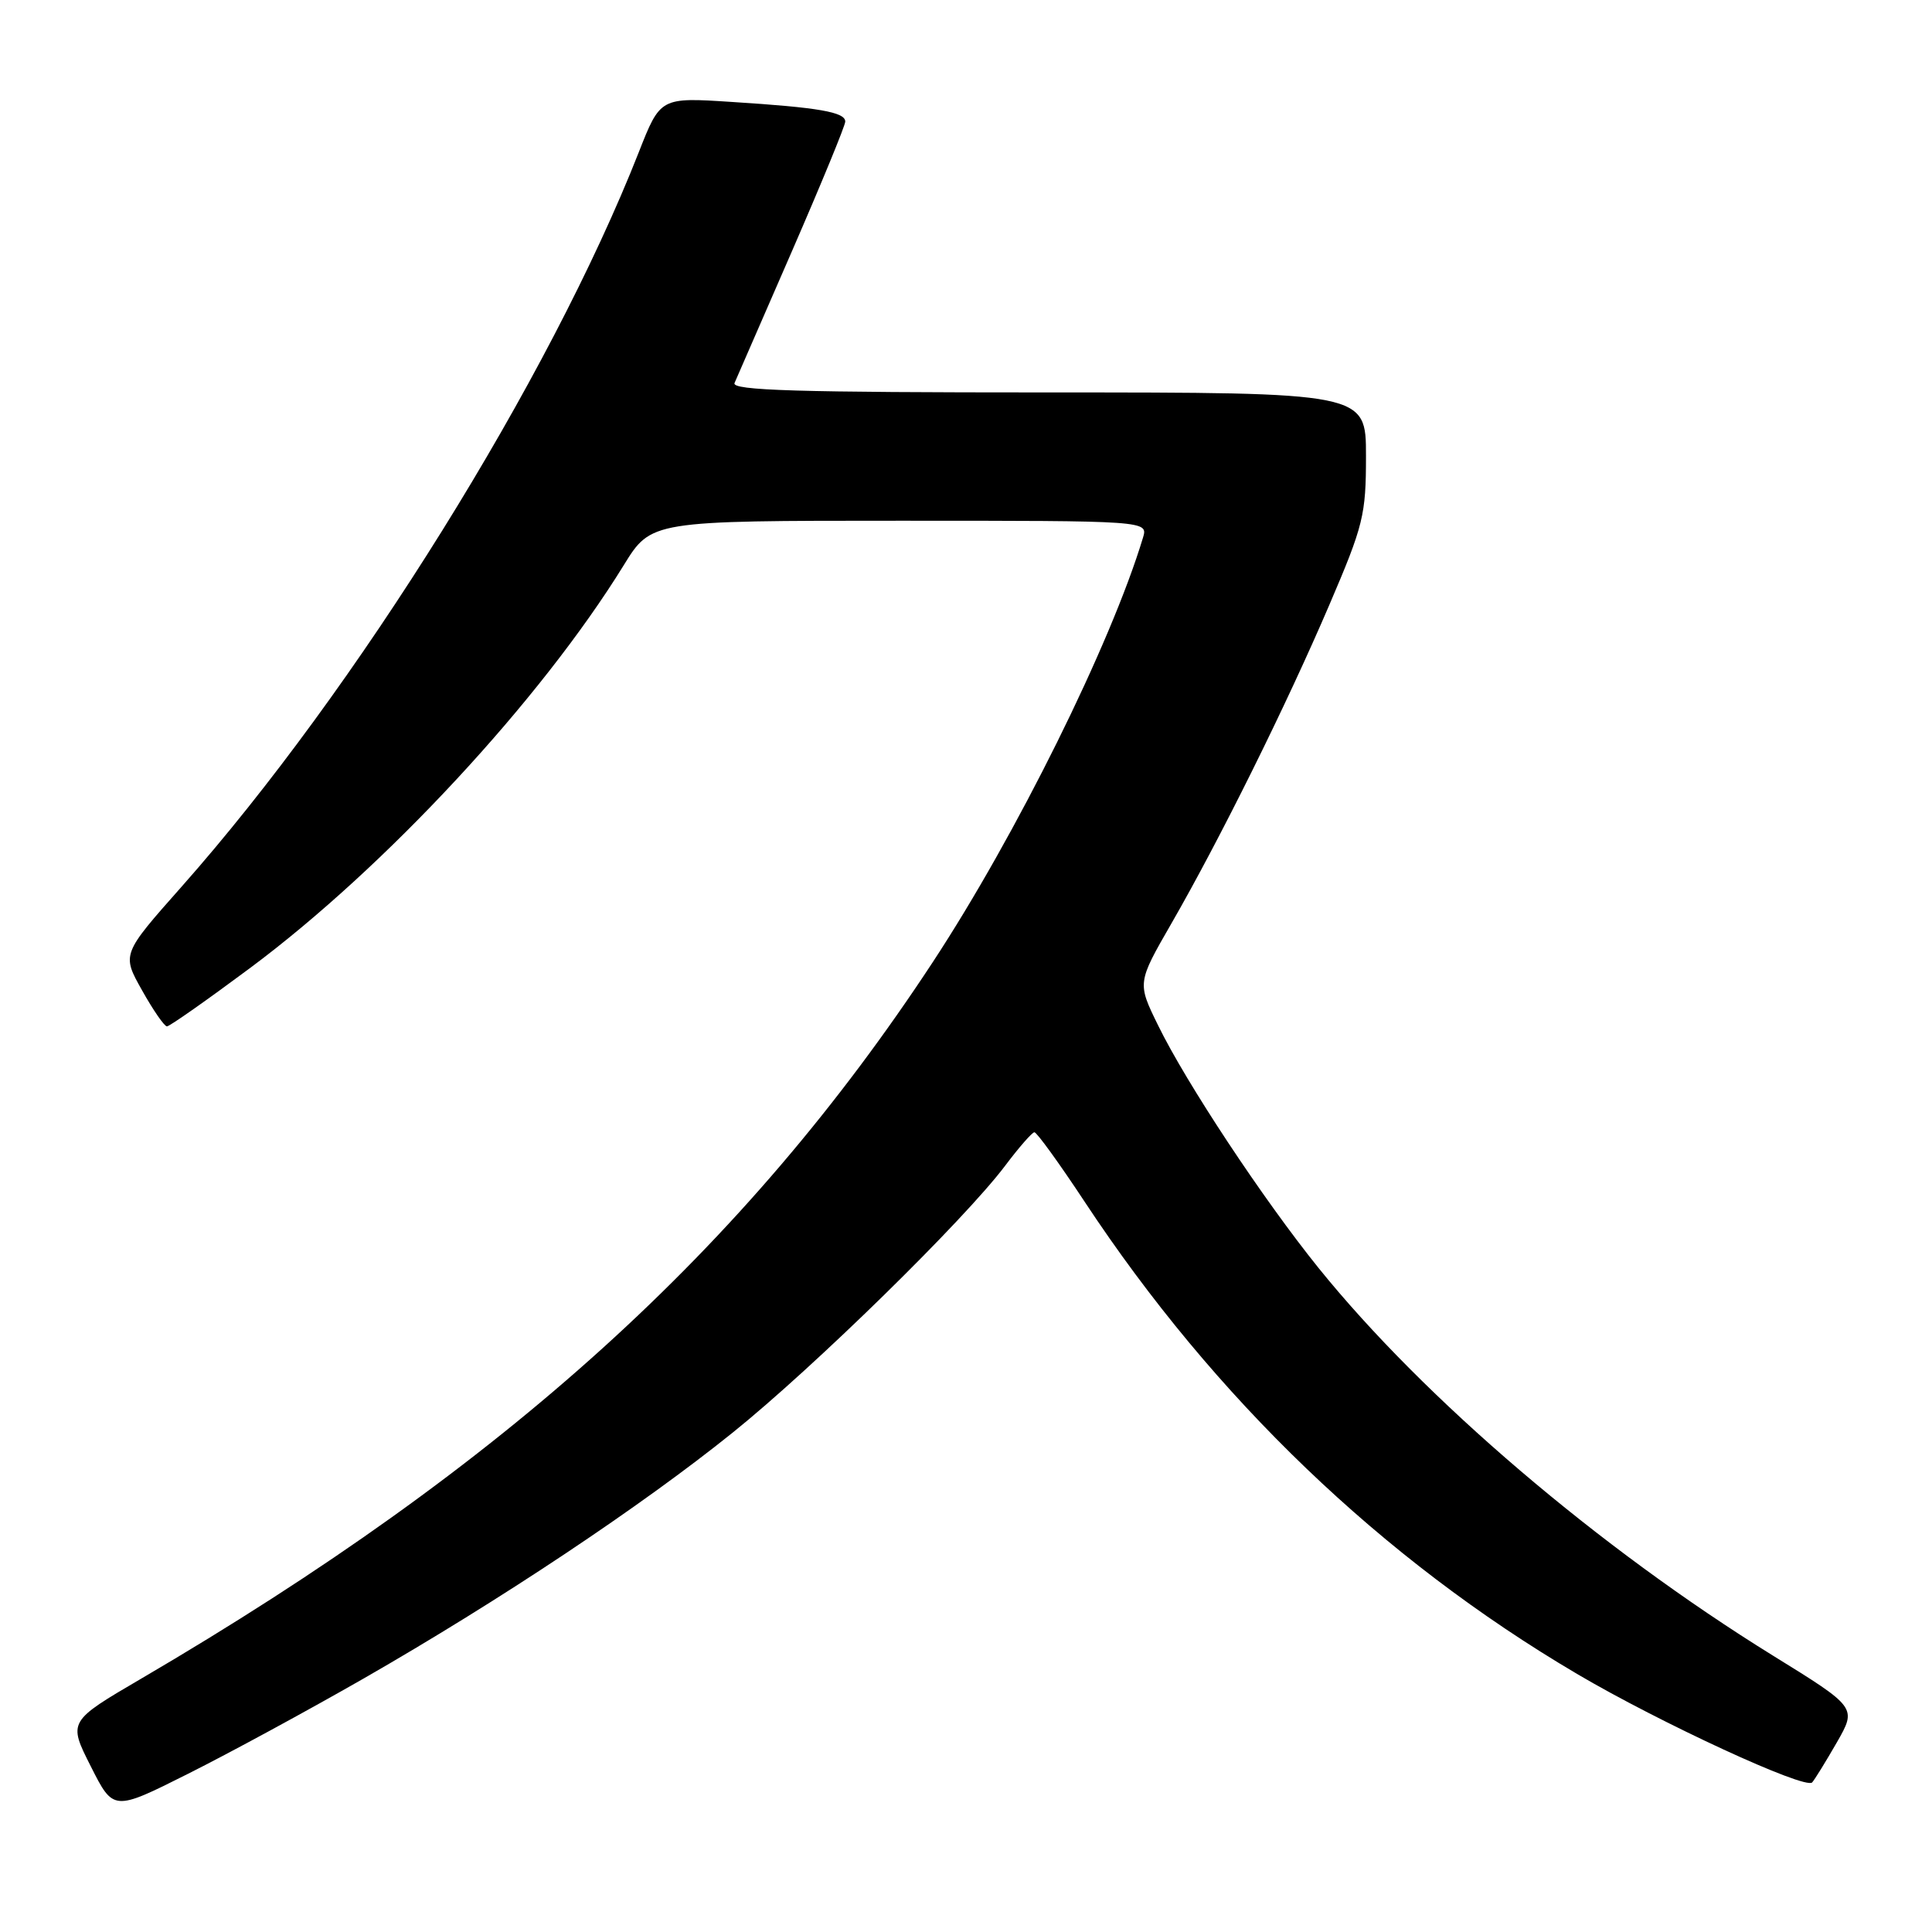 <?xml version="1.0" encoding="UTF-8" standalone="no"?>
<!DOCTYPE svg PUBLIC "-//W3C//DTD SVG 1.1//EN" "http://www.w3.org/Graphics/SVG/1.1/DTD/svg11.dtd" >
<svg xmlns="http://www.w3.org/2000/svg" xmlns:xlink="http://www.w3.org/1999/xlink" version="1.1" viewBox="0 0 256 256">
 <g >
 <path fill="currentColor"
d=" M 48.17 222.42 C 66.25 212.05 84.97 199.58 97.07 189.84 C 107.84 181.18 127.76 161.67 133.19 154.46 C 135.01 152.04 136.75 150.05 137.06 150.03 C 137.37 150.01 140.37 154.16 143.73 159.25 C 160.90 185.27 183.10 206.56 208.96 221.80 C 219.97 228.29 239.21 237.17 240.12 236.18 C 240.46 235.80 241.93 233.42 243.39 230.88 C 246.04 226.25 246.04 226.25 234.93 219.38 C 211.81 205.07 188.73 185.37 174.72 168.02 C 167.36 158.89 157.19 143.52 153.45 135.86 C 150.69 130.23 150.69 130.23 155.22 122.36 C 161.62 111.25 170.45 93.44 176.14 80.16 C 180.67 69.59 181.00 68.25 181.00 60.41 C 181.00 52.00 181.00 52.00 138.89 52.00 C 105.58 52.00 96.90 51.74 97.33 50.75 C 97.63 50.06 101.05 42.20 104.94 33.28 C 108.82 24.36 112.00 16.64 112.00 16.11 C 112.00 14.85 108.49 14.24 97.00 13.51 C 87.50 12.89 87.50 12.89 84.63 20.20 C 72.81 50.23 47.22 91.35 24.08 117.47 C 16.13 126.44 16.13 126.44 18.82 131.22 C 20.29 133.85 21.78 136.00 22.12 136.00 C 22.47 136.00 27.42 132.52 33.12 128.28 C 51.07 114.92 71.60 92.79 82.64 74.91 C 86.28 69.00 86.28 69.00 119.21 69.00 C 152.13 69.00 152.13 69.00 151.45 71.25 C 147.20 85.33 134.64 110.68 123.59 127.50 C 98.65 165.47 66.89 194.23 18.76 222.40 C 9.02 228.10 9.02 228.10 12.03 234.05 C 15.03 240.00 15.03 240.00 24.93 235.03 C 30.38 232.30 40.84 226.62 48.17 222.42 Z "/>
</g>
</svg>
